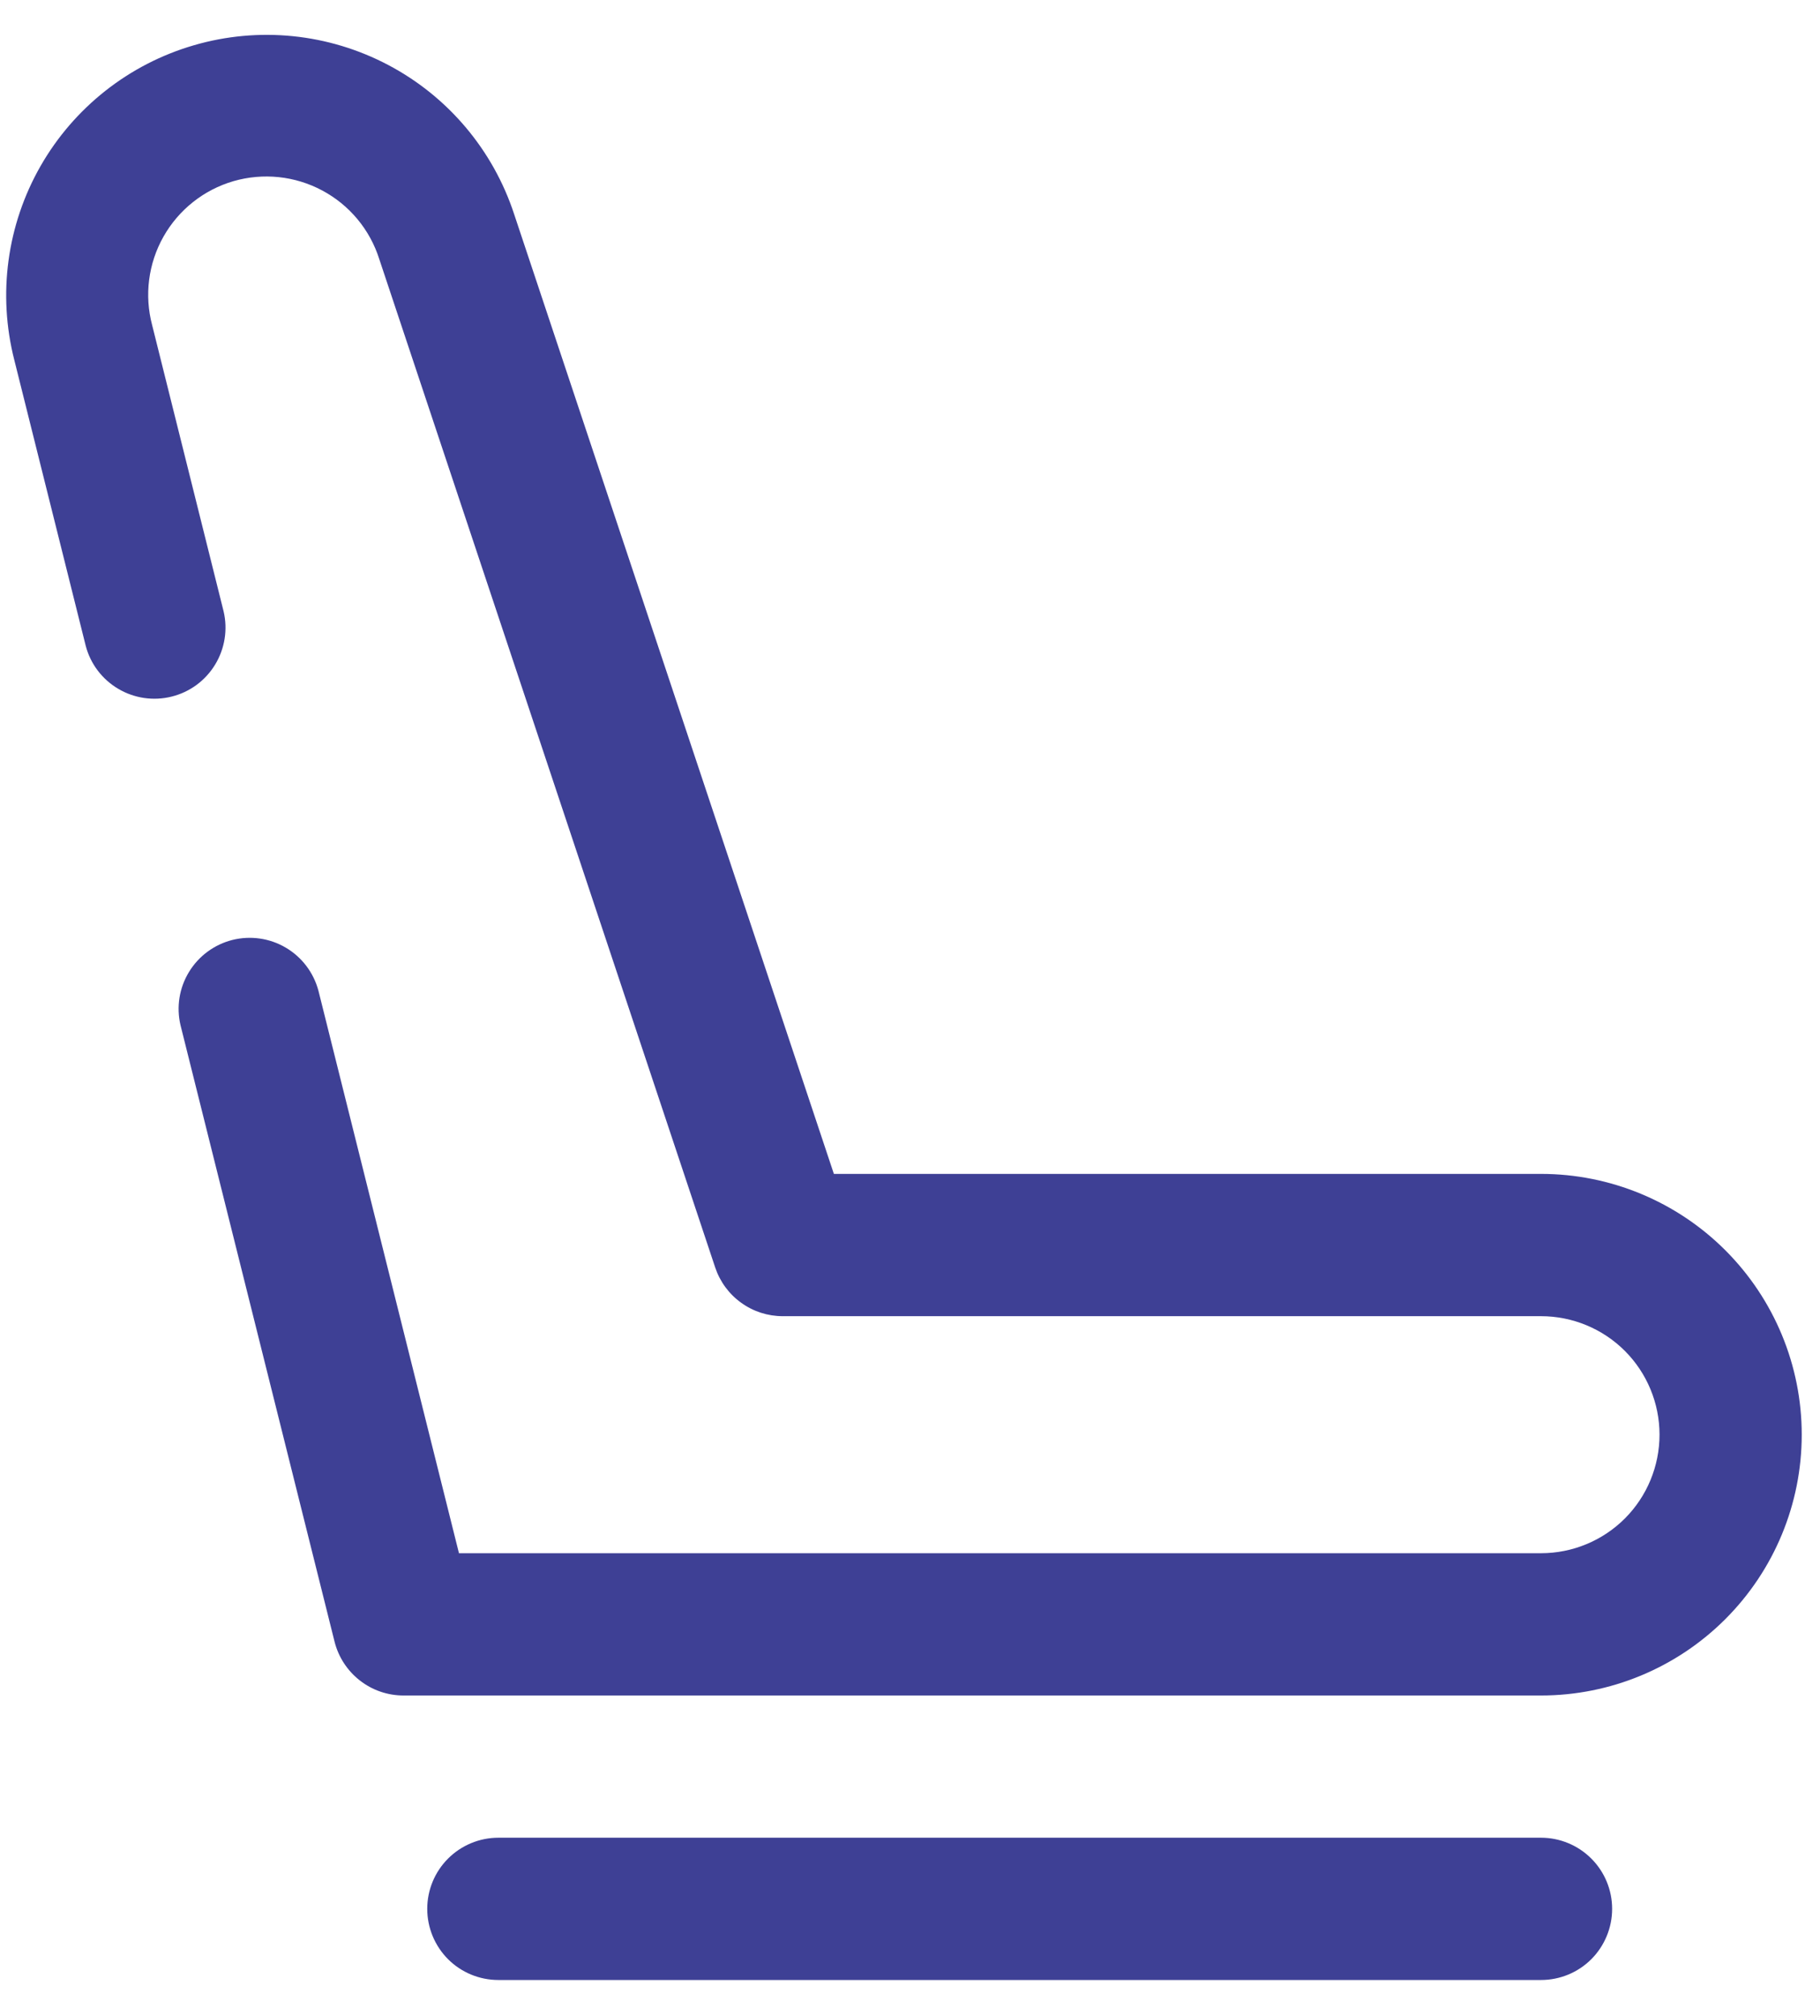 <svg width="28" height="31" viewBox="0 0 28 31" fill="none" xmlns="http://www.w3.org/2000/svg">
<path fill-rule="evenodd" clip-rule="evenodd" d="M0.219 5.532C-0.037 4.525 0.107 3.458 0.623 2.555C1.139 1.653 1.985 0.986 2.983 0.696C3.981 0.405 5.052 0.514 5.972 0.999C6.891 1.483 7.586 2.306 7.91 3.294L12.829 18.052H23.708C24.772 18.052 25.792 18.475 26.544 19.227C27.296 19.979 27.719 20.999 27.719 22.062C27.719 23.126 27.296 24.146 26.544 24.898C25.792 25.65 24.772 26.073 23.708 26.073H6.208C5.964 26.073 5.727 25.992 5.535 25.841C5.343 25.691 5.206 25.481 5.147 25.245L2.777 15.765C2.711 15.486 2.758 15.191 2.908 14.946C3.057 14.701 3.298 14.524 3.576 14.454C3.855 14.385 4.15 14.427 4.397 14.573C4.645 14.719 4.825 14.957 4.899 15.235L7.061 23.885H23.708C24.192 23.885 24.655 23.693 24.997 23.352C25.339 23.01 25.531 22.546 25.531 22.062C25.531 21.579 25.339 21.115 24.997 20.773C24.655 20.432 24.192 20.24 23.708 20.24H12.042C11.812 20.24 11.588 20.168 11.402 20.033C11.215 19.899 11.076 19.709 11.003 19.491L5.835 3.985C5.692 3.532 5.377 3.153 4.957 2.929C4.538 2.705 4.048 2.654 3.591 2.786C3.135 2.919 2.749 3.225 2.515 3.639C2.281 4.053 2.219 4.542 2.341 5.001L3.44 9.401C3.506 9.681 3.459 9.975 3.309 10.221C3.16 10.466 2.92 10.643 2.641 10.712C2.362 10.782 2.067 10.739 1.82 10.593C1.572 10.447 1.392 10.21 1.319 9.932L0.219 5.532ZM6.573 29.354C6.573 29.064 6.688 28.786 6.893 28.581C7.098 28.376 7.377 28.26 7.667 28.26H23.708C23.998 28.26 24.277 28.376 24.482 28.581C24.687 28.786 24.802 29.064 24.802 29.354C24.802 29.644 24.687 29.922 24.482 30.128C24.277 30.333 23.998 30.448 23.708 30.448H7.667C7.377 30.448 7.098 30.333 6.893 30.128C6.688 29.922 6.573 29.644 6.573 29.354Z" fill="#3E4095"/>
</svg>
